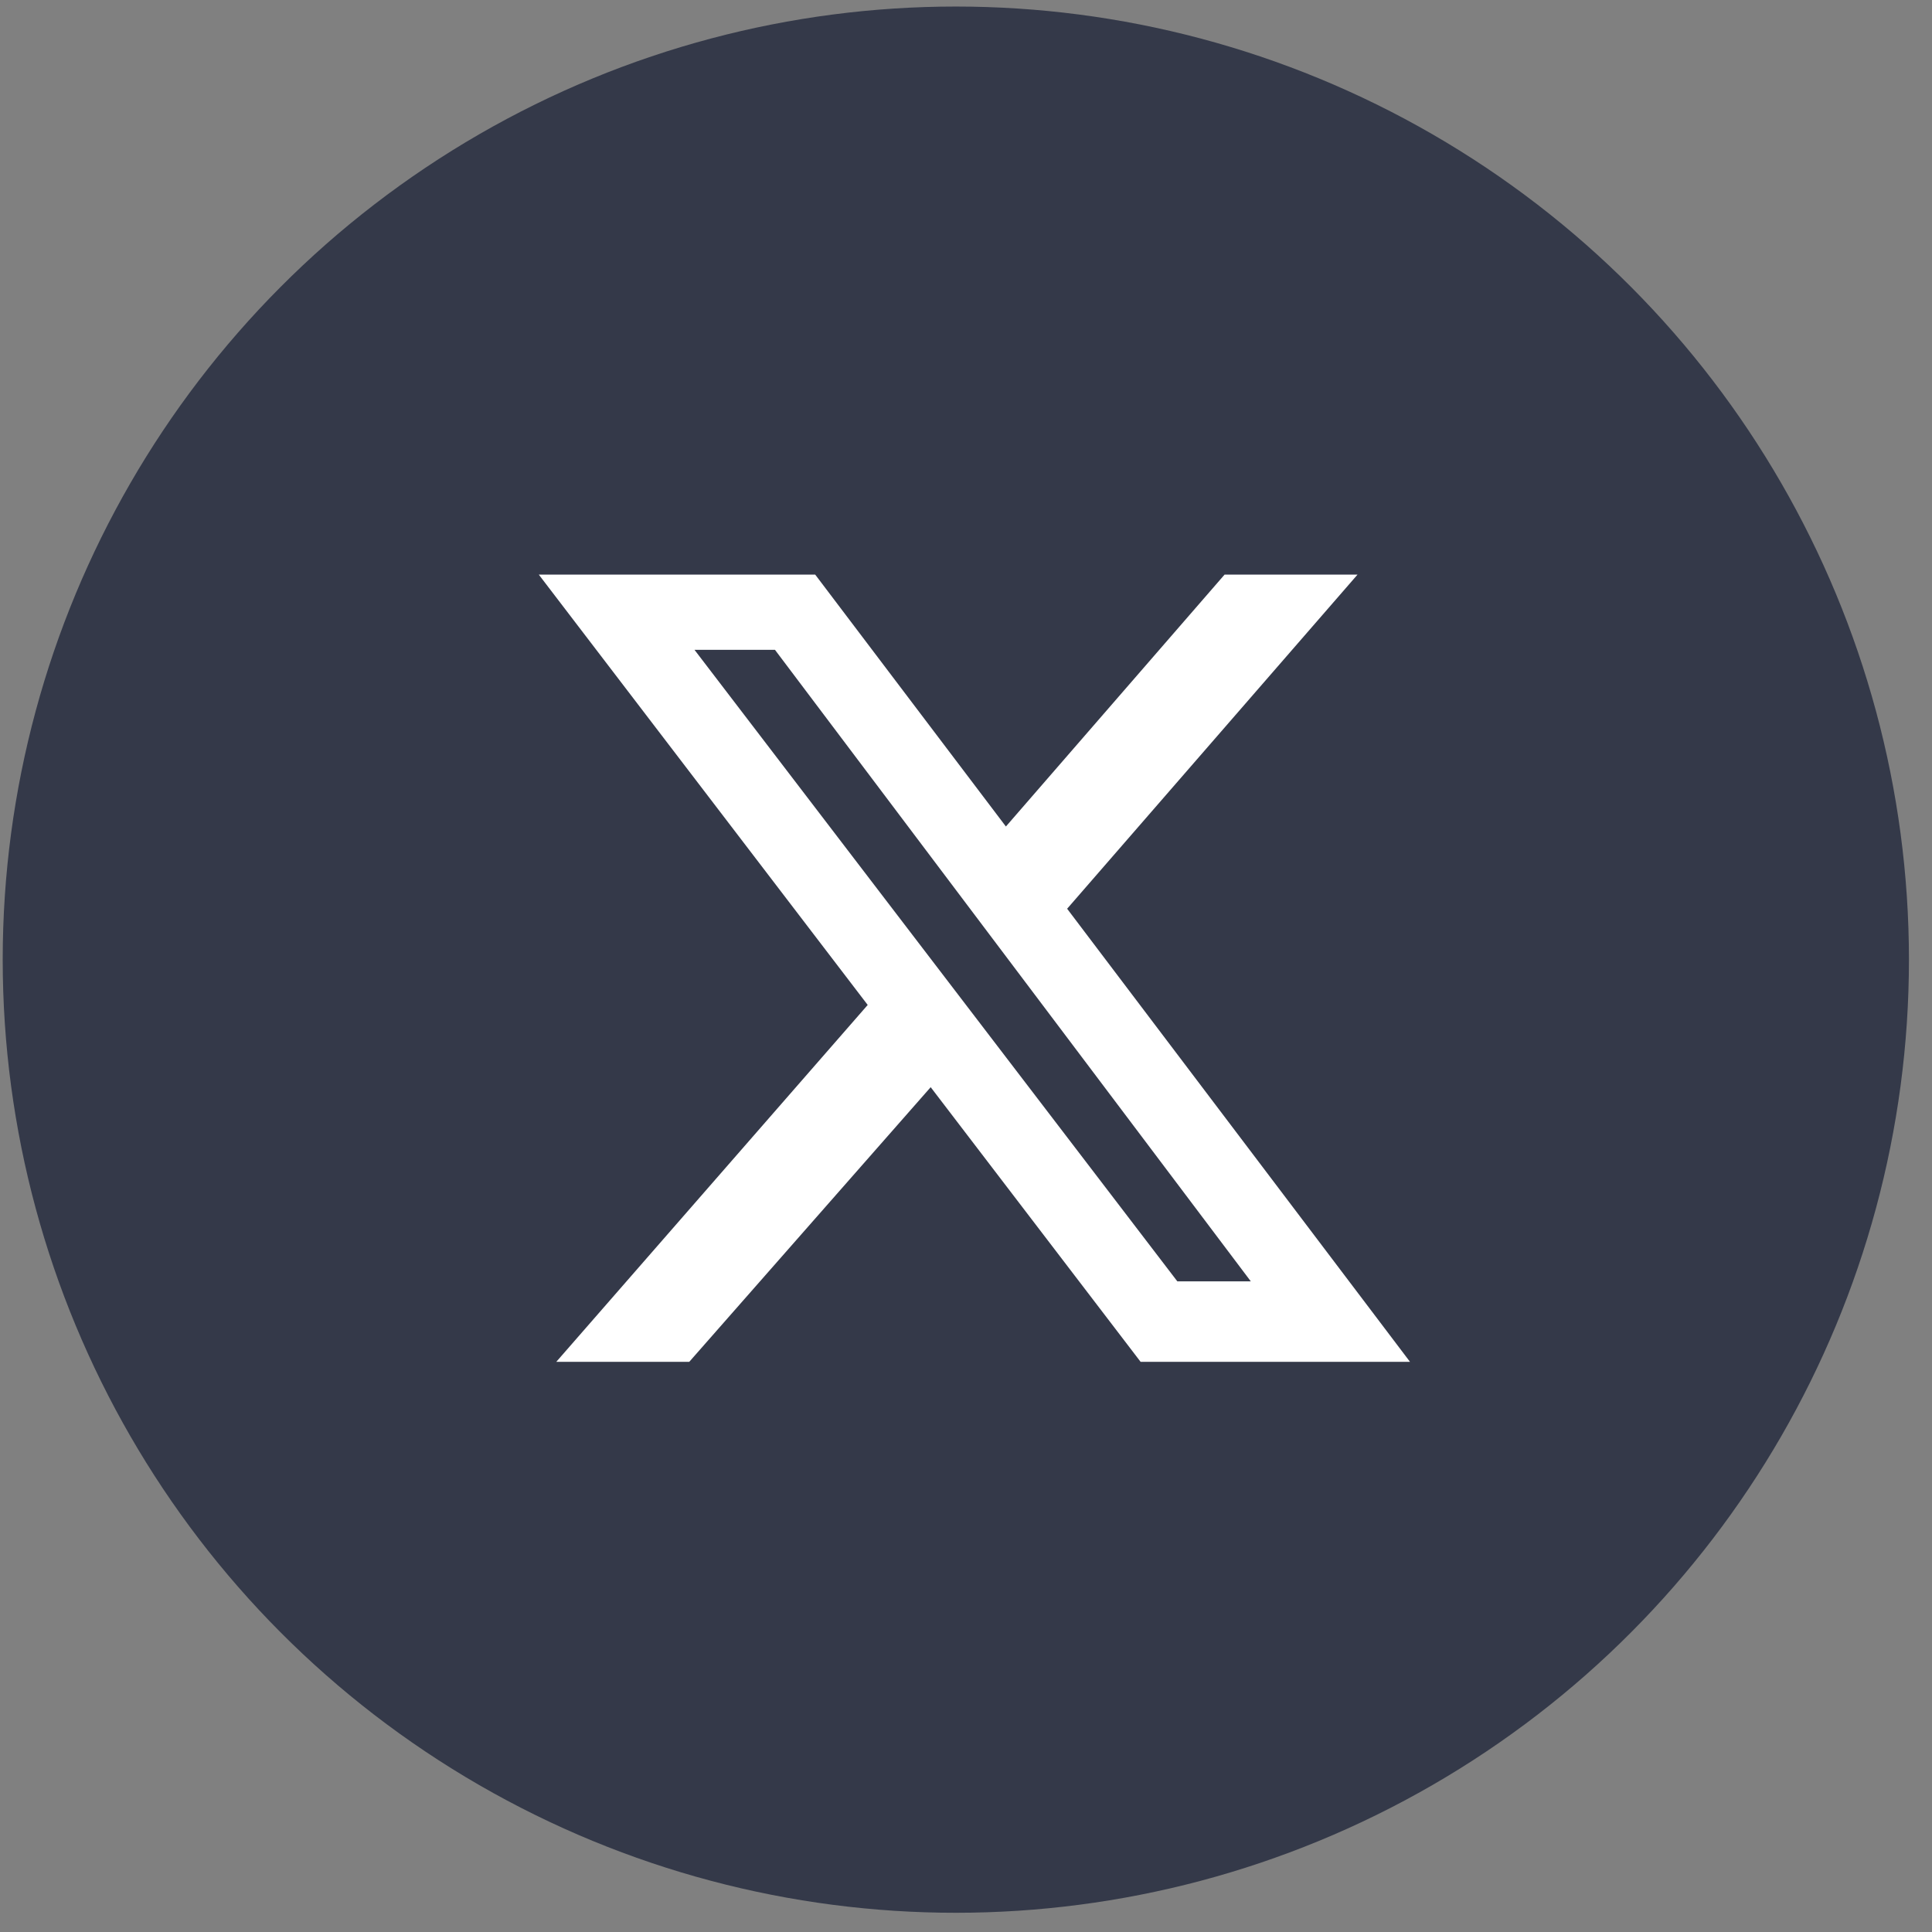 <svg width="75" height="75" viewBox="0 0 75 75" fill="none" xmlns="http://www.w3.org/2000/svg">
<rect x="0" y="0" width="75" height="75" fill="#808080" stroke="none"/>
<circle cx="37.105" cy="37.254" r="37" fill="#343949"/>
<path d="M47.538 22.306H52.699L41.426 35.277L54.736 52.866H44.278L36.129 42.204L26.757 52.866H21.595L33.684 39.012L20.916 22.306H31.646L39.049 32.085L47.538 22.306ZM45.704 49.742H48.556L30.084 25.226H26.96L45.704 49.742Z" fill="white"/>
</svg>
